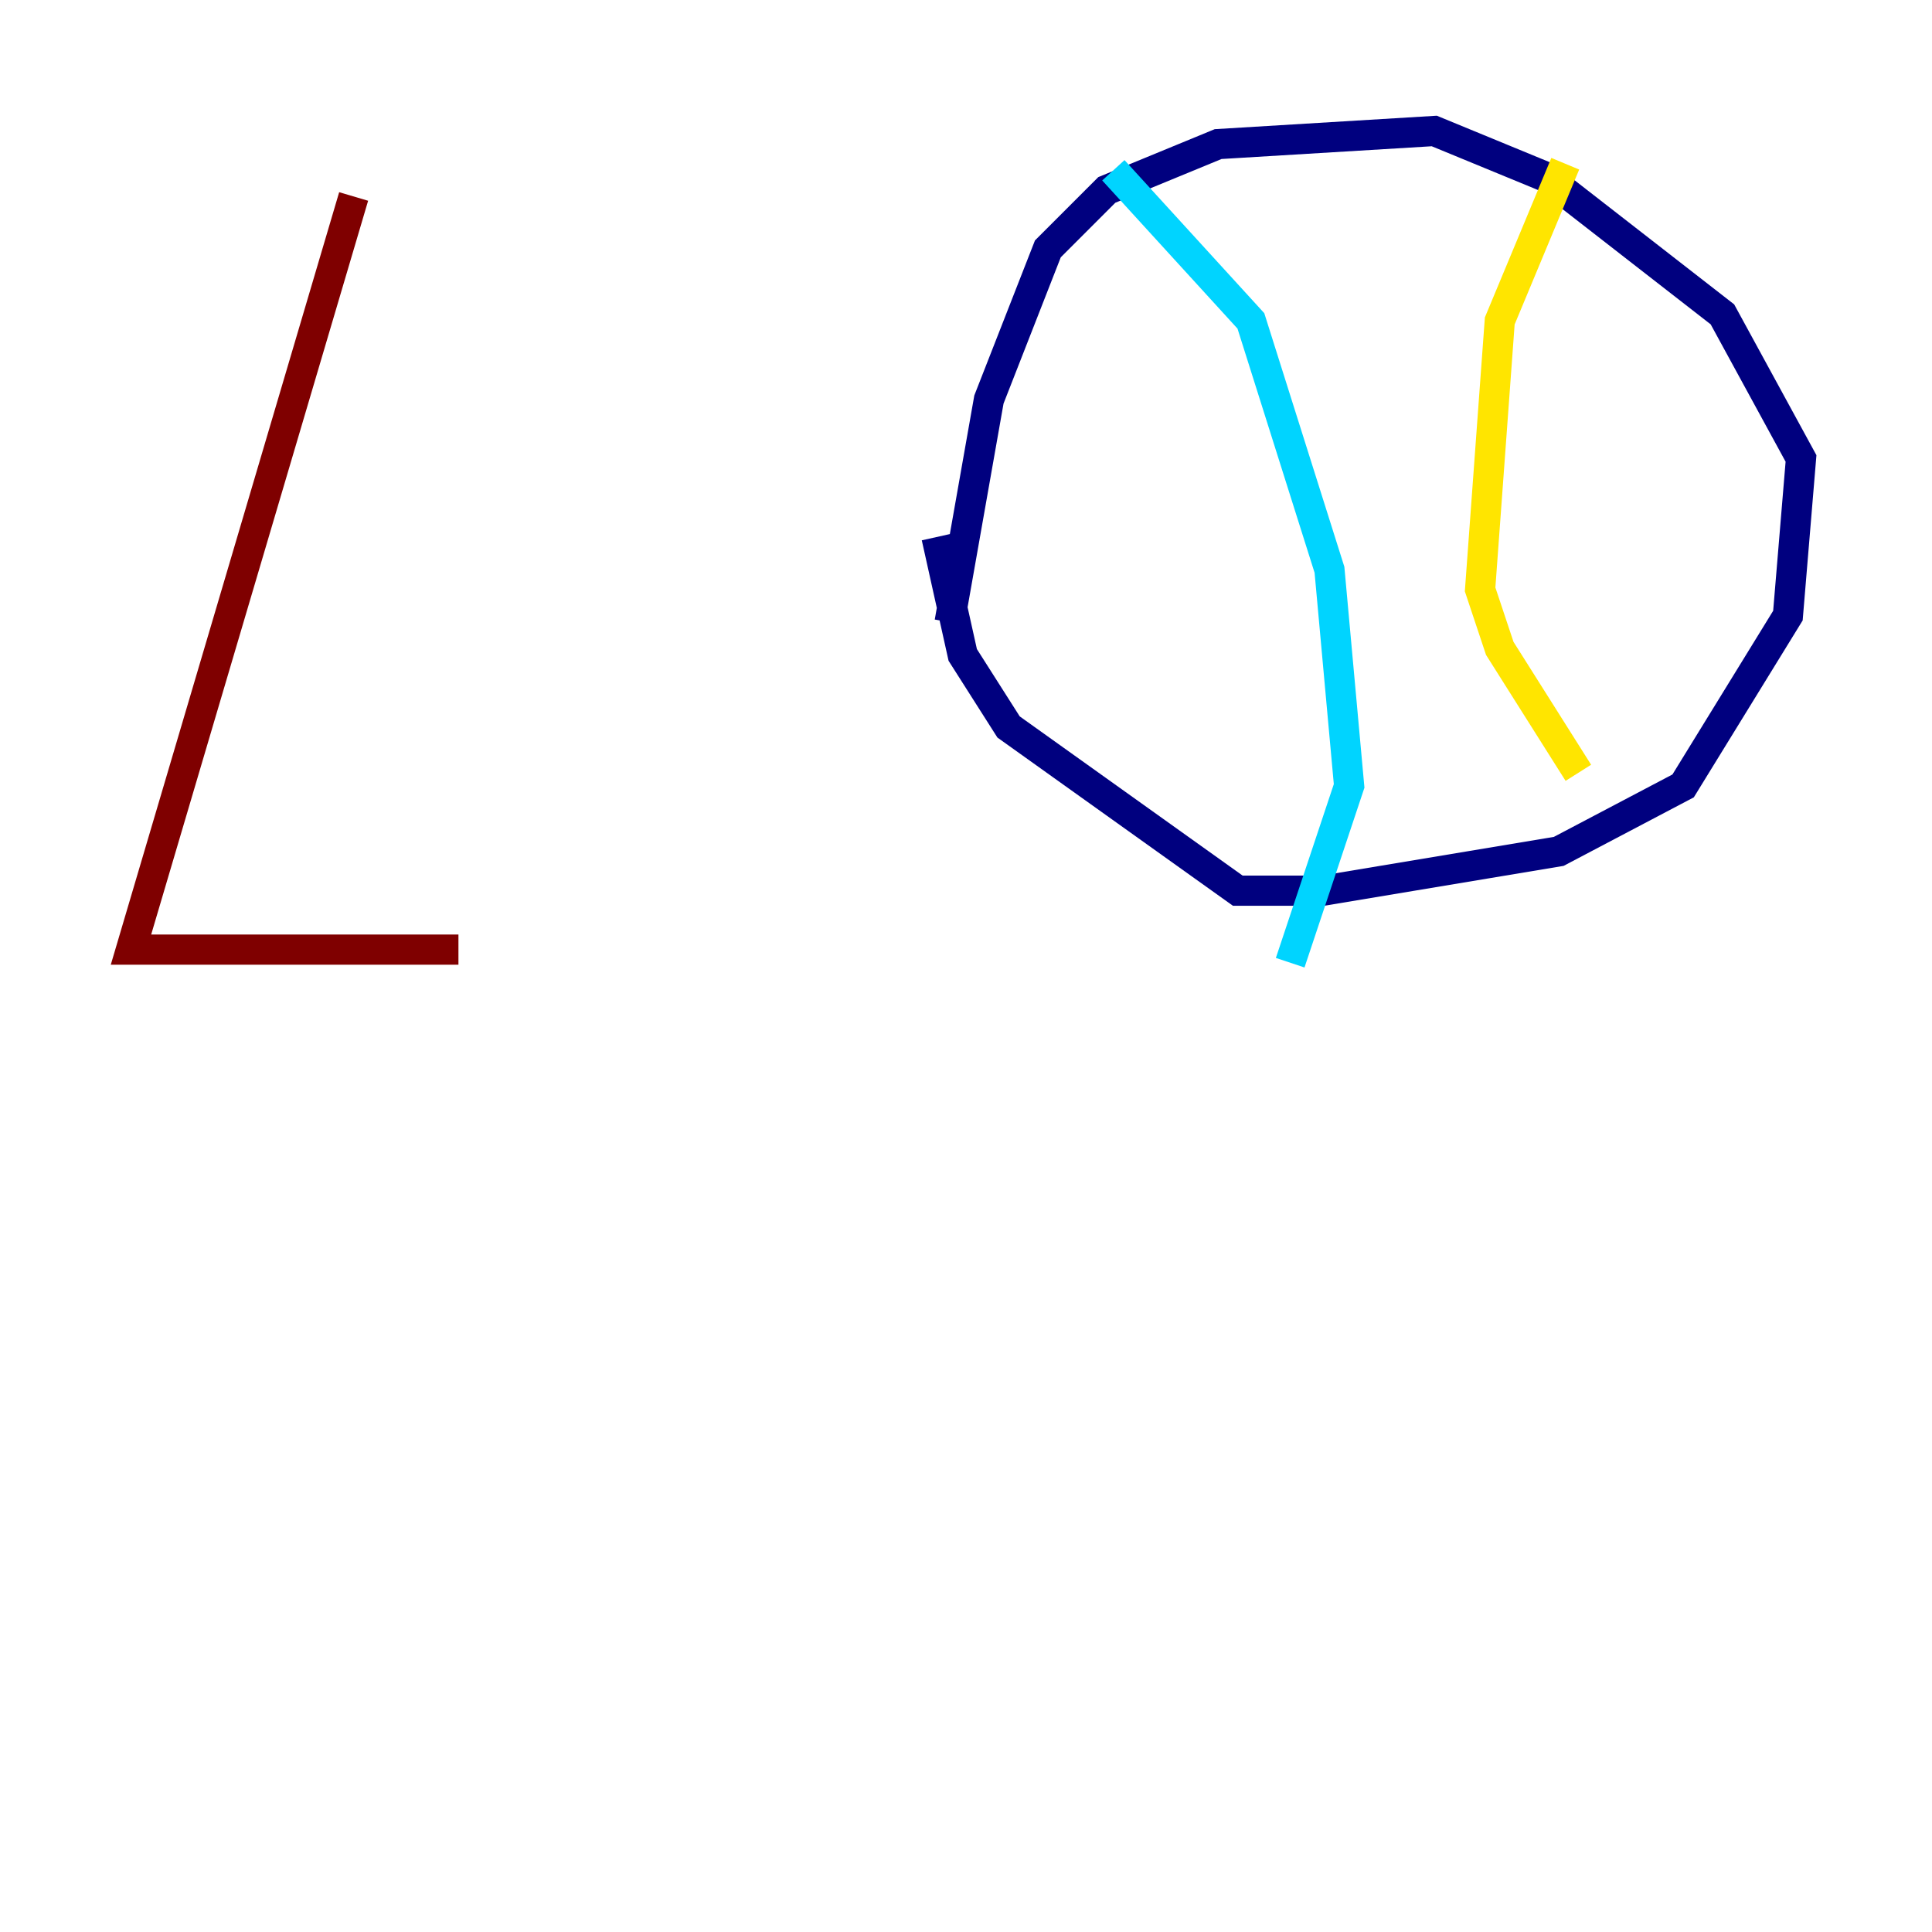 <?xml version="1.0" encoding="utf-8" ?>
<svg baseProfile="tiny" height="128" version="1.2" viewBox="0,0,128,128" width="128" xmlns="http://www.w3.org/2000/svg" xmlns:ev="http://www.w3.org/2001/xml-events" xmlns:xlink="http://www.w3.org/1999/xlink"><defs /><polyline fill="none" points="62.915,41.22 65.519,26.468 69.424,16.488 73.329,12.583 80.705,9.546 95.024,8.678 102.4,11.715 114.115,20.827 119.322,30.373 118.454,40.786 111.512,52.068 103.268,56.407 87.647,59.01 82.007,59.01 66.82,48.163 63.783,43.39 62.047,35.58" stroke="#00007f" stroke-width="2" /><polyline fill="none" points="73.763,11.281 82.875,21.261 88.081,37.749 89.383,52.068 85.478,63.783" stroke="#00d4ff" stroke-width="2" /><polyline fill="none" points="103.702,10.848 99.363,21.261 98.061,39.051 99.363,42.956 104.57,51.2" stroke="#ffe500" stroke-width="2" /><polyline fill="none" points="23.43,13.017 8.678,62.915 30.373,62.915" stroke="#7f0000" stroke-width="2" /></svg>